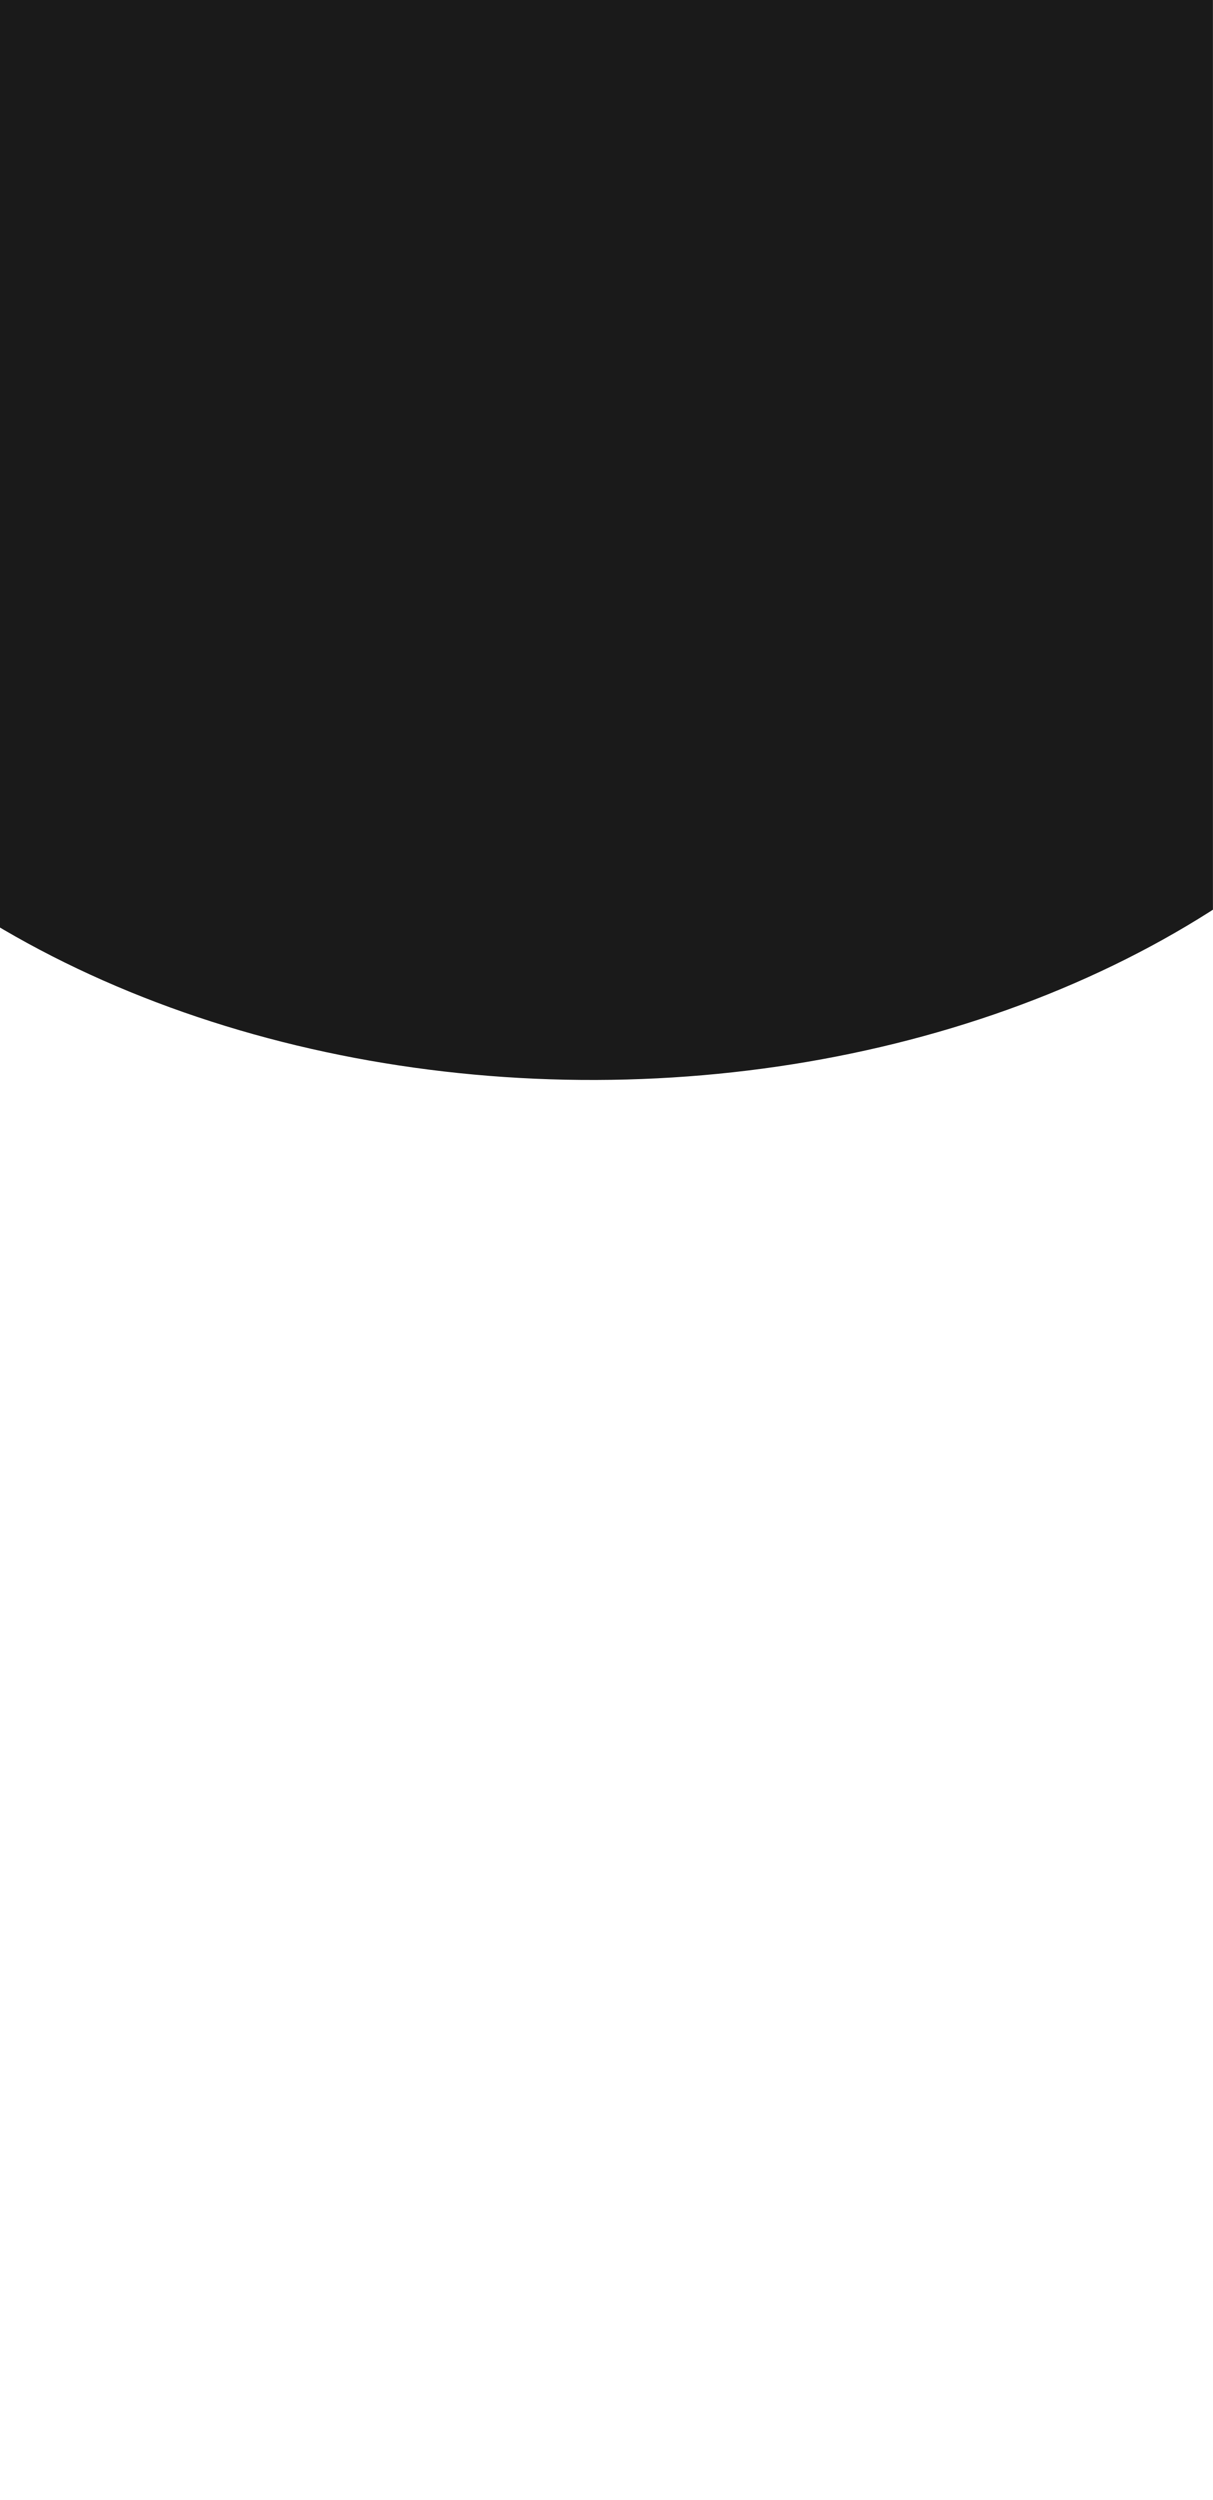 <?xml version="1.0" encoding="UTF-8" standalone="no"?>
<!-- Created with Inkscape (http://www.inkscape.org/) -->

<svg
   width="300"
   height="618"
   viewBox="0 0 61.058 125.779"
   version="1.1"
   id="svg1"
   inkscape:version="1.4 (86a8ad7, 2024-10-11)"
   sodipodi:docname="drawing-1.svg"
   xmlns:inkscape="http://www.inkscape.org/namespaces/inkscape"
   xmlns:sodipodi="http://sodipodi.sourceforge.net/DTD/sodipodi-0.dtd"
   xmlns="http://www.w3.org/2000/svg"
   xmlns:svg="http://www.w3.org/2000/svg">
  <sodipodi:namedview
     id="namedview1"
     pagecolor="#ffffff"
     bordercolor="#000000"
     borderopacity="0"
     inkscape:showpageshadow="true"
     inkscape:pageopacity="0.0"
     inkscape:pagecheckerboard="true"
     inkscape:deskcolor="#a2a2a2"
     inkscape:document-units="mm"
     borderlayer="true"
     inkscape:zoom="0.69670057"
     inkscape:cx="94.014564"
     inkscape:cy="300.70307"
     inkscape:window-width="1366"
     inkscape:window-height="705"
     inkscape:window-x="-8"
     inkscape:window-y="-8"
     inkscape:window-maximized="1"
     inkscape:current-layer="layer1" />
  <defs
     id="defs1">
    <clipPath
       clipPathUnits="userSpaceOnUse"
       id="clipPath5">
      <path
         style="fill:#1a1a1a;stroke-width:0.204"
         id="path6"
         sodipodi:type="arc"
         sodipodi:cx="122.6937"
         sodipodi:cy="72.447708"
         sodipodi:rx="217.34312"
         sodipodi:ry="147.23244"
         sodipodi:start="0"
         sodipodi:end="6.265732"
         sodipodi:open="true"
         sodipodi:arc-type="arc"
         d="M 340.037,72.448 A 217.343,147.232 0 0 1 123.642,219.679 217.343,147.232 0 0 1 -94.641,73.733 217.343,147.232 0 0 1 119.849,-74.772 217.343,147.232 0 0 1 340.004,69.878" />
    </clipPath>
    <clipPath
       clipPathUnits="userSpaceOnUse"
       id="clipPath7">
      <path
         style="fill:#ff0000;stroke-width:0.204"
         id="path8"
         sodipodi:type="arc"
         sodipodi:cx="29.797041"
         sodipodi:cy="20.44895"
         sodipodi:rx="47.032585"
         sodipodi:ry="33.886829"
         sodipodi:start="0"
         sodipodi:end="6.265732"
         sodipodi:open="true"
         sodipodi:arc-type="arc"
         d="M 76.83,20.449 A 47.033,33.887 0 0 1 30.002,54.335 47.033,33.887 0 0 1 -17.234,20.745 47.033,33.887 0 0 1 29.181,-13.435 47.033,33.887 0 0 1 76.822,19.858" />
    </clipPath>
  </defs>
  <g
     inkscape:label="Layer 1"
     inkscape:groupmode="layer"
     id="layer1">
    <rect
       style="fill:#1a1a1a;stroke-width:0.204"
       id="rect6"
       width="61.347"
       height="126.199"
       x="-0.292"
       y="0"
       clip-path="url(#clipPath7)" />
  </g>
</svg>
